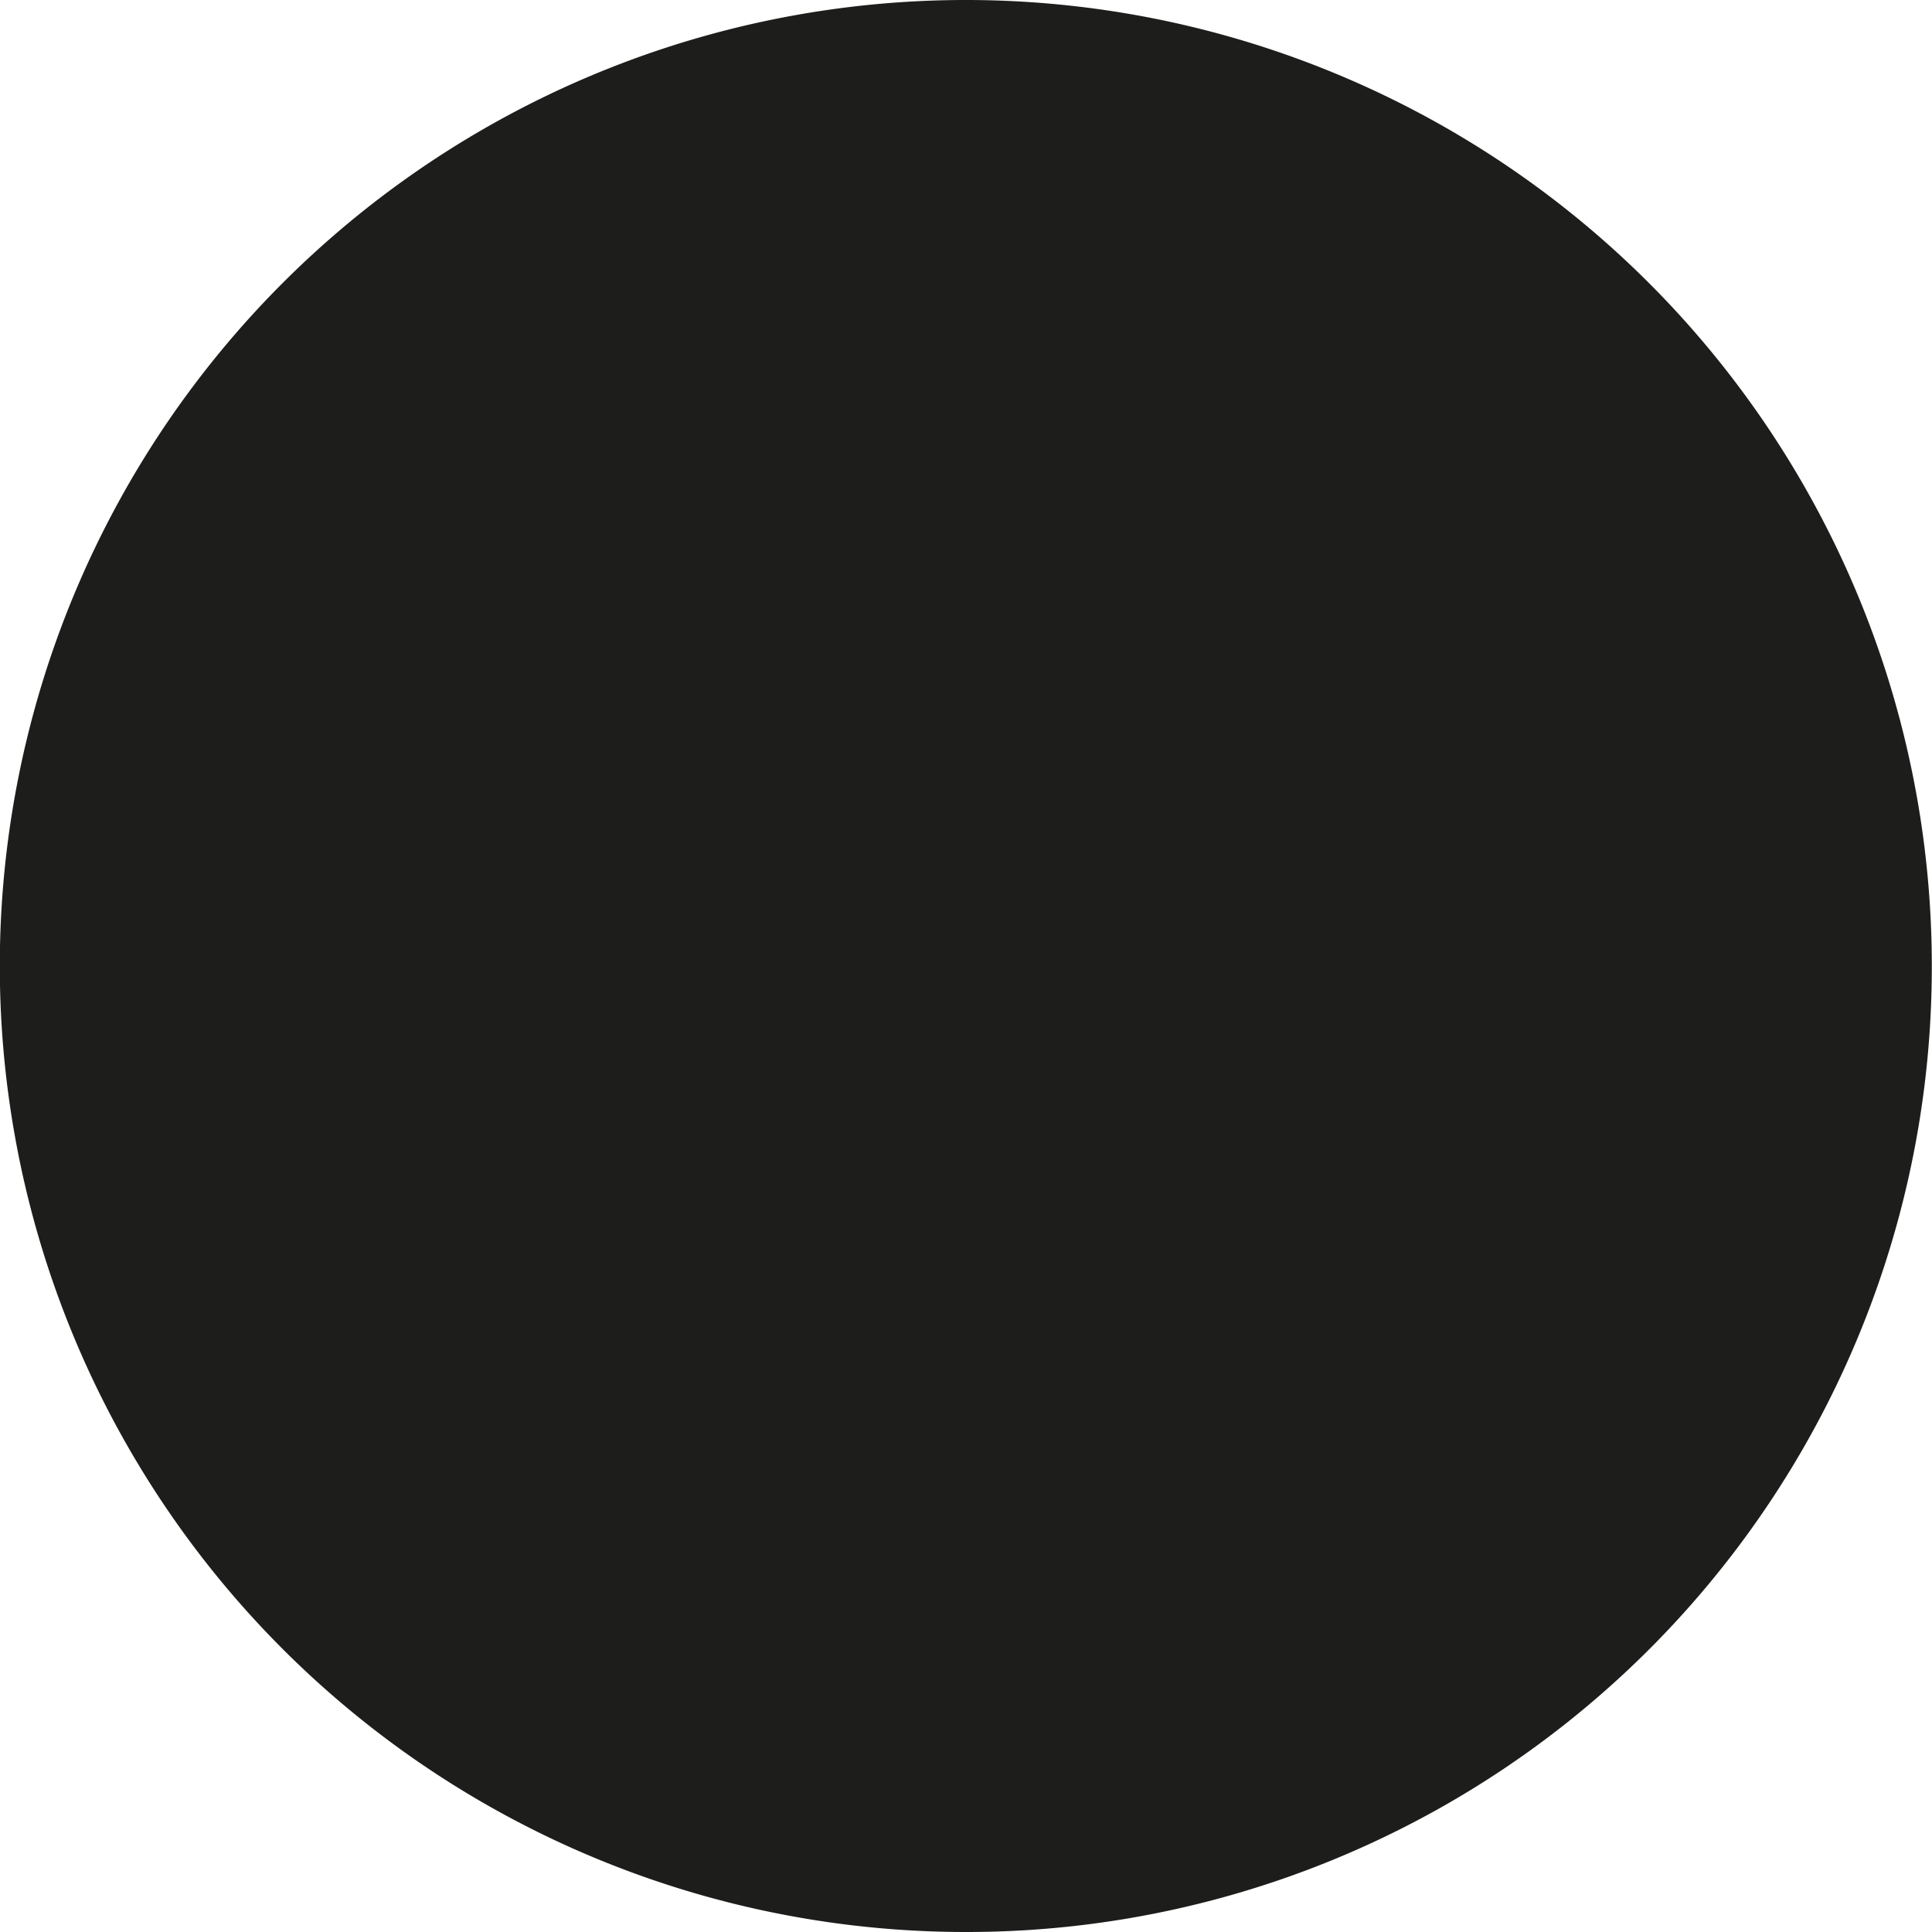 <svg id="Livello_1" data-name="Livello 1" xmlns="http://www.w3.org/2000/svg" xmlns:xlink="http://www.w3.org/1999/xlink" width="10" height="10" viewBox="0 0 10 10"><defs><clipPath id="clip-path"><rect width="10" height="10" fill="none"/></clipPath></defs><title>Tavola disegno 1 copia</title><g clip-path="url(#clip-path)"><path d="M5,10A5,5,0,1,1,9.999,4.995,4.995,4.995,0,0,1,5,10" fill="#1d1d1b"/></g></svg>